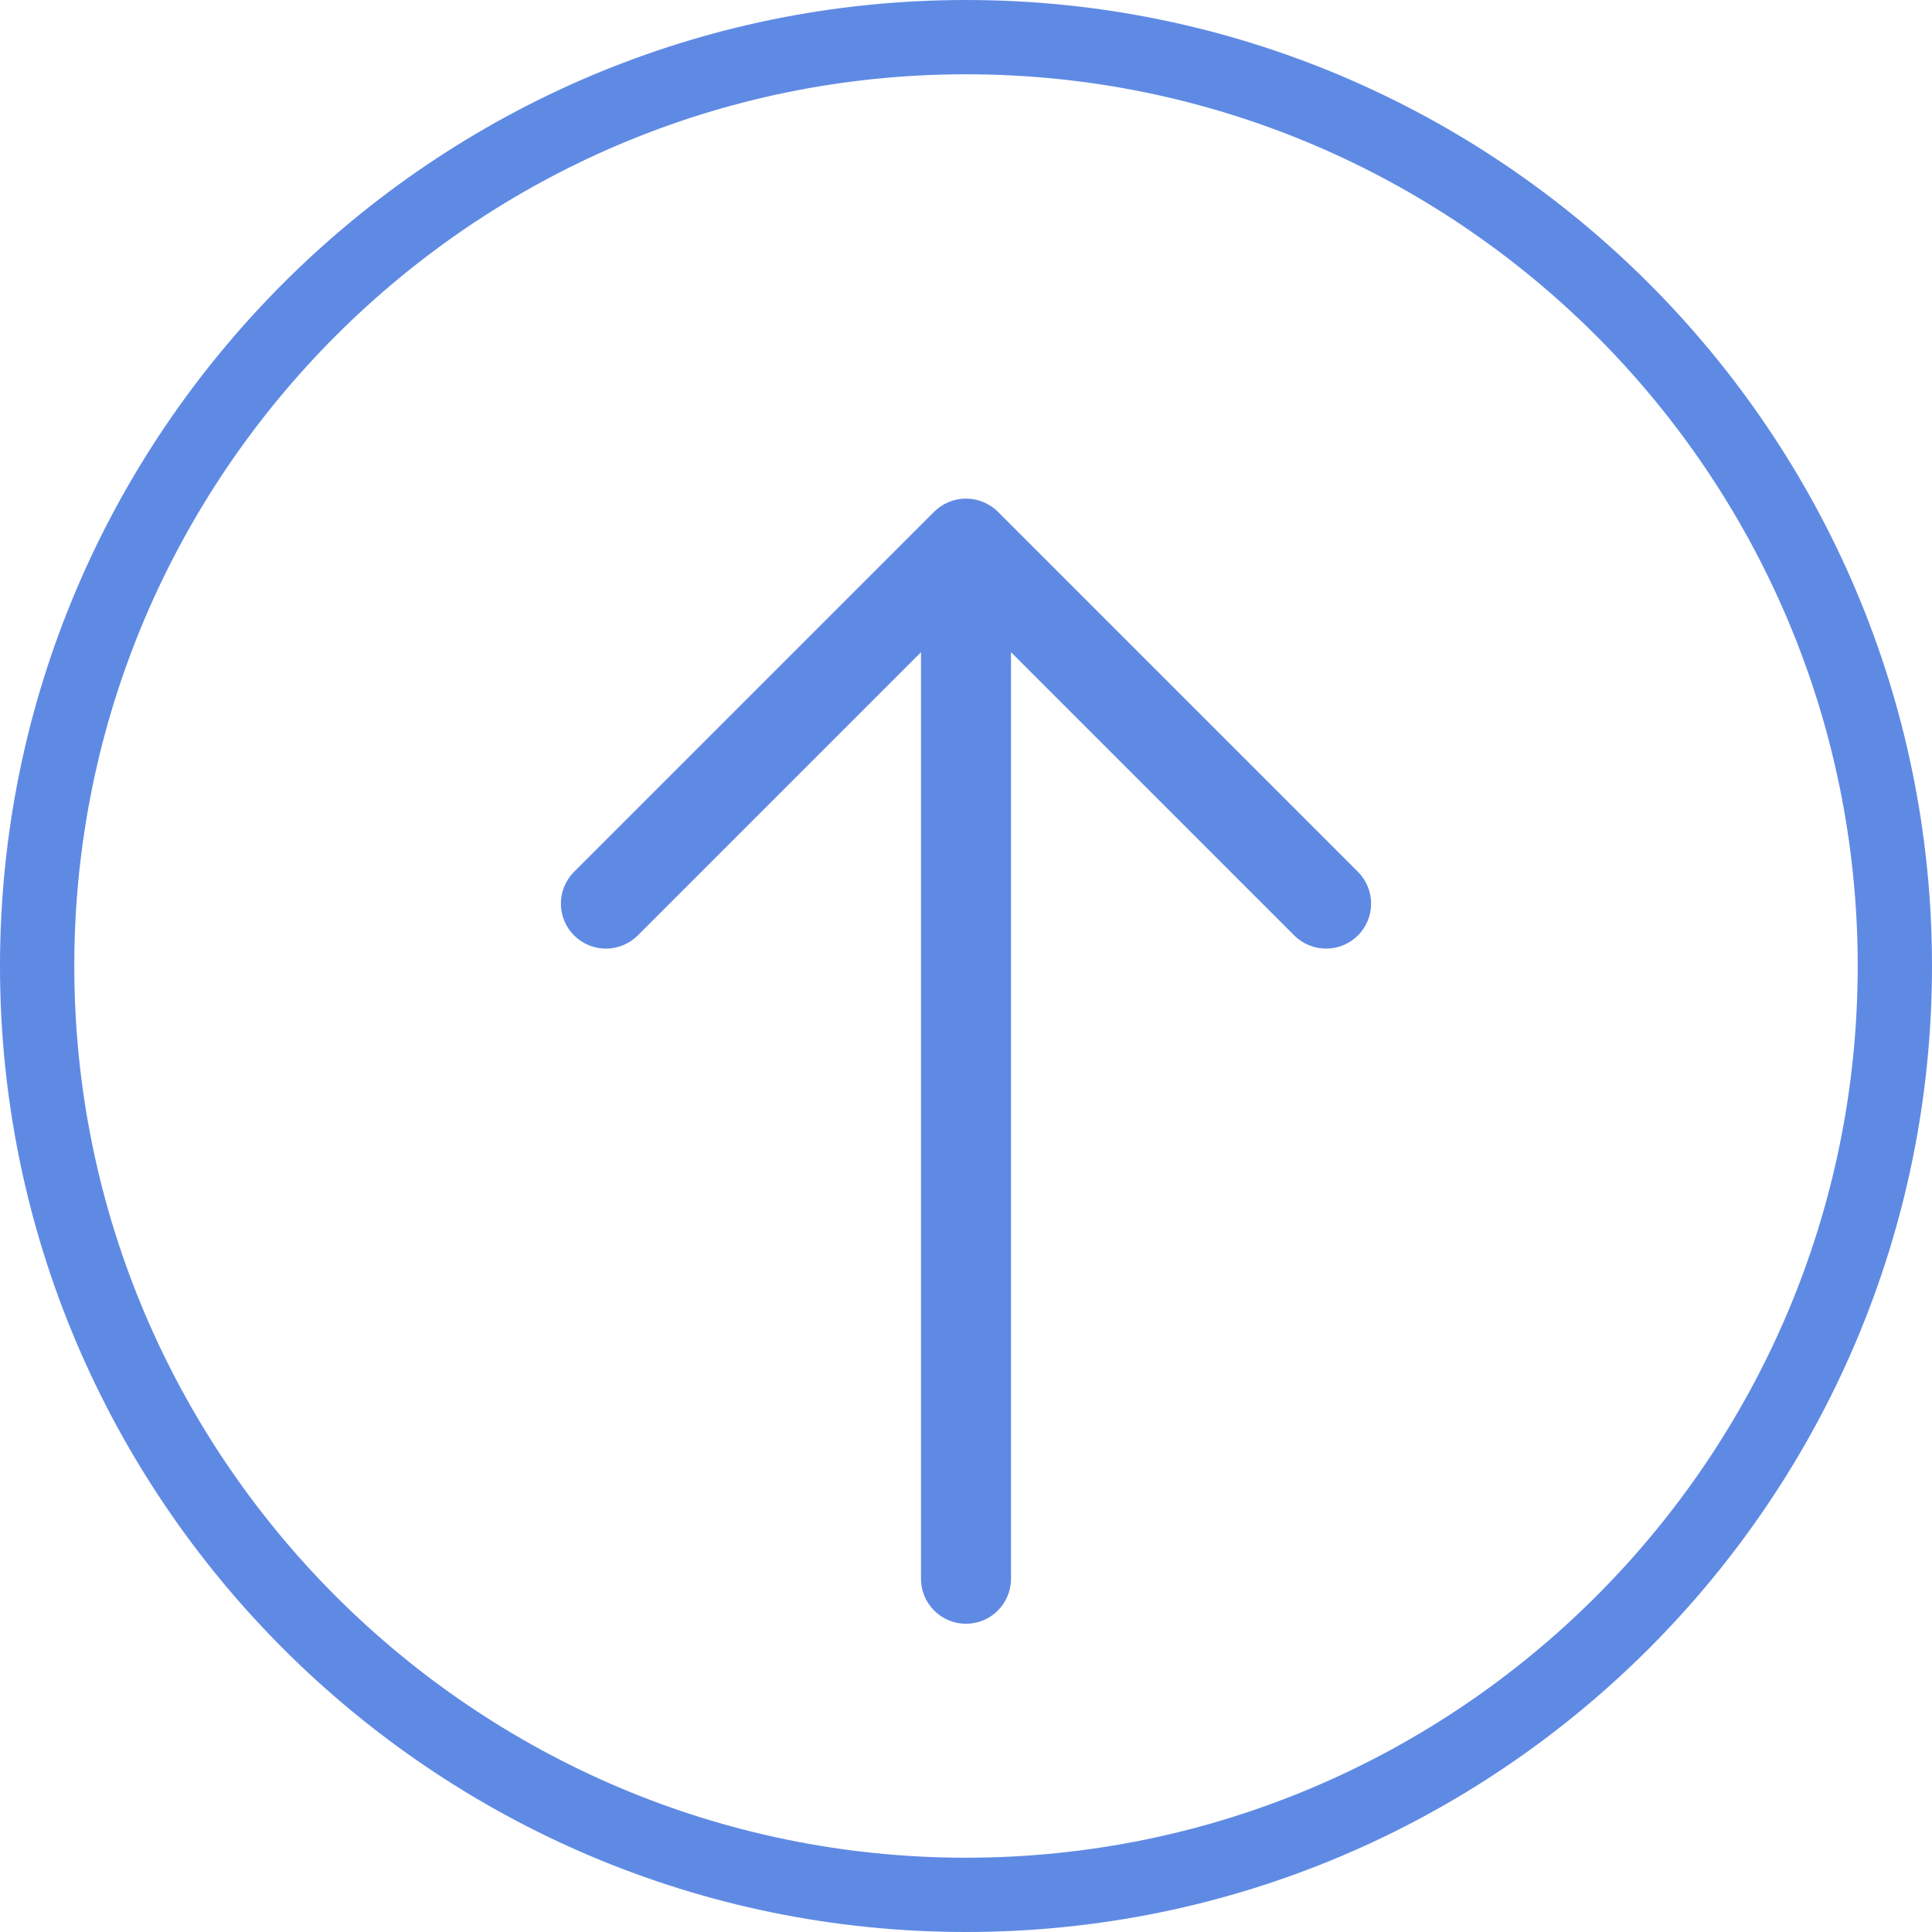 
<svg width="31px" height="31px" viewBox="0 0 31 31" version="1.1" xmlns="http://www.w3.org/2000/svg" xmlns:xlink="http://www.w3.org/1999/xlink">
    <g id="Page-1" stroke="none" stroke-width="1" fill="none" fill-rule="evenodd">
        <g id="request_action-(2)" transform="translate(-360, -1021)" fill="#5F8AE4" fill-rule="nonzero">
            <g id="Group" transform="translate(360, 1021)">
                <g id="plus">
                    <path d="M15.5,0 C6.954,0 0,6.953 0,15.5 C0,24.047 6.954,31 15.5,31 C24.046,31 31,24.047 31,15.5 C31,6.953 24.046,0 15.5,0 Z M15.5,29.808 C7.611,29.808 1.192,23.389 1.192,15.5 C1.192,7.611 7.611,1.192 15.5,1.192 C23.389,1.192 29.808,7.611 29.808,15.5 C29.808,23.389 23.389,29.808 15.5,29.808 Z" id="Shape"></path>
                </g>
                <path d="M16.011,8.211 C15.945,8.144 15.865,8.092 15.776,8.055 C15.6,7.982 15.4,7.982 15.224,8.055 C15.135,8.092 15.056,8.144 14.989,8.211 L9.212,13.988 C8.929,14.271 8.929,14.727 9.212,15.01 C9.353,15.15 9.537,15.221 9.722,15.221 C9.907,15.221 10.092,15.15 10.233,15.01 L14.778,10.465 L14.778,25.332 C14.778,25.731 15.101,26.054 15.5,26.054 C15.899,26.054 16.222,25.731 16.222,25.332 L16.222,10.465 L20.767,15.01 C20.908,15.15 21.093,15.221 21.278,15.221 C21.463,15.221 21.647,15.15 21.788,15.01 C22.071,14.727 22.071,14.271 21.788,13.988 L16.011,8.211 Z" id="Path"></path>
            </g>
        </g>
    </g>
</svg>